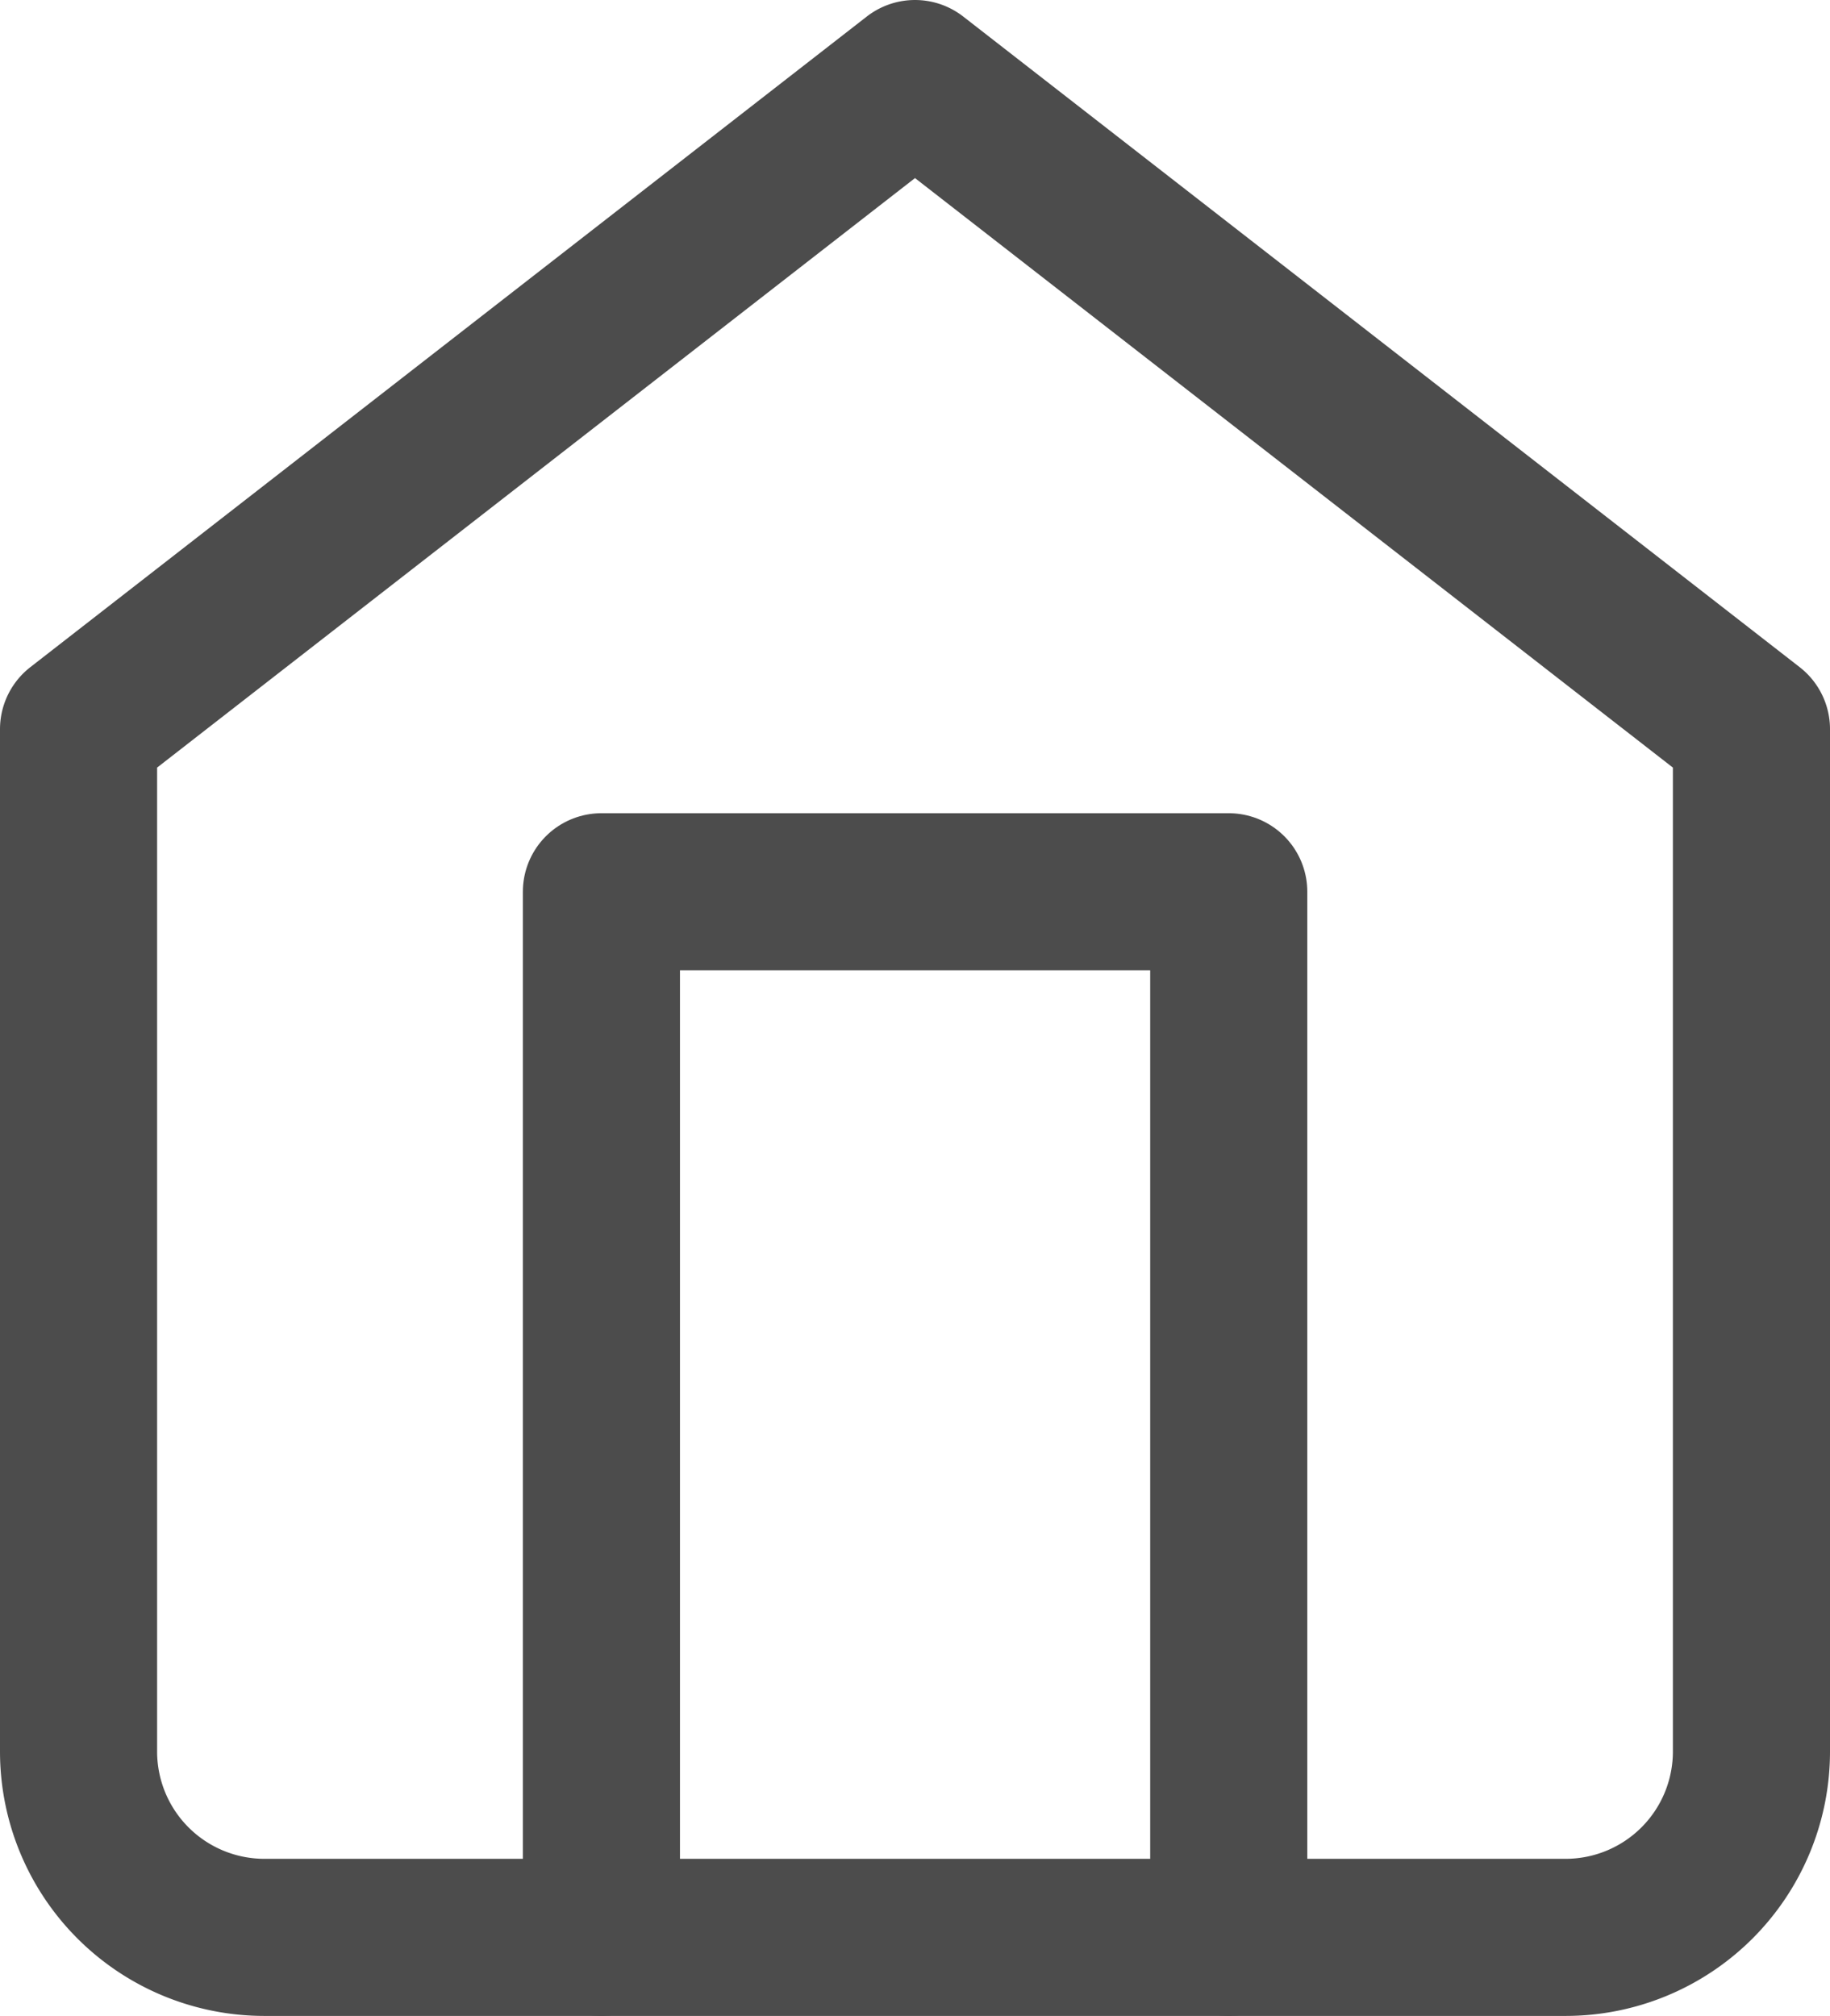 <svg xmlns="http://www.w3.org/2000/svg" width="11.648" height="12.832" viewBox="0 0 11.648 12.832">
  <g id="home2" transform="translate(0.5 0.5)" opacity="0.7">
    <path id="Path_2390" data-name="Path 2390" d="M4.5,7.141,9.824,3l5.324,4.141v6.507a1.183,1.183,0,0,1-1.183,1.183H5.683A1.183,1.183,0,0,1,4.5,13.648Z" transform="translate(-4.5 -3)" fill="none" stroke="#000" stroke-linecap="round" stroke-linejoin="round" stroke-width="1"/>
    <path id="Path_2391" data-name="Path 2391" d="M13.5,24.655V18h3.993v6.655" transform="translate(-10.172 -12.824)" fill="none" stroke="#000" stroke-linecap="round" stroke-linejoin="round" stroke-width="1"/>
  </g>
</svg>
